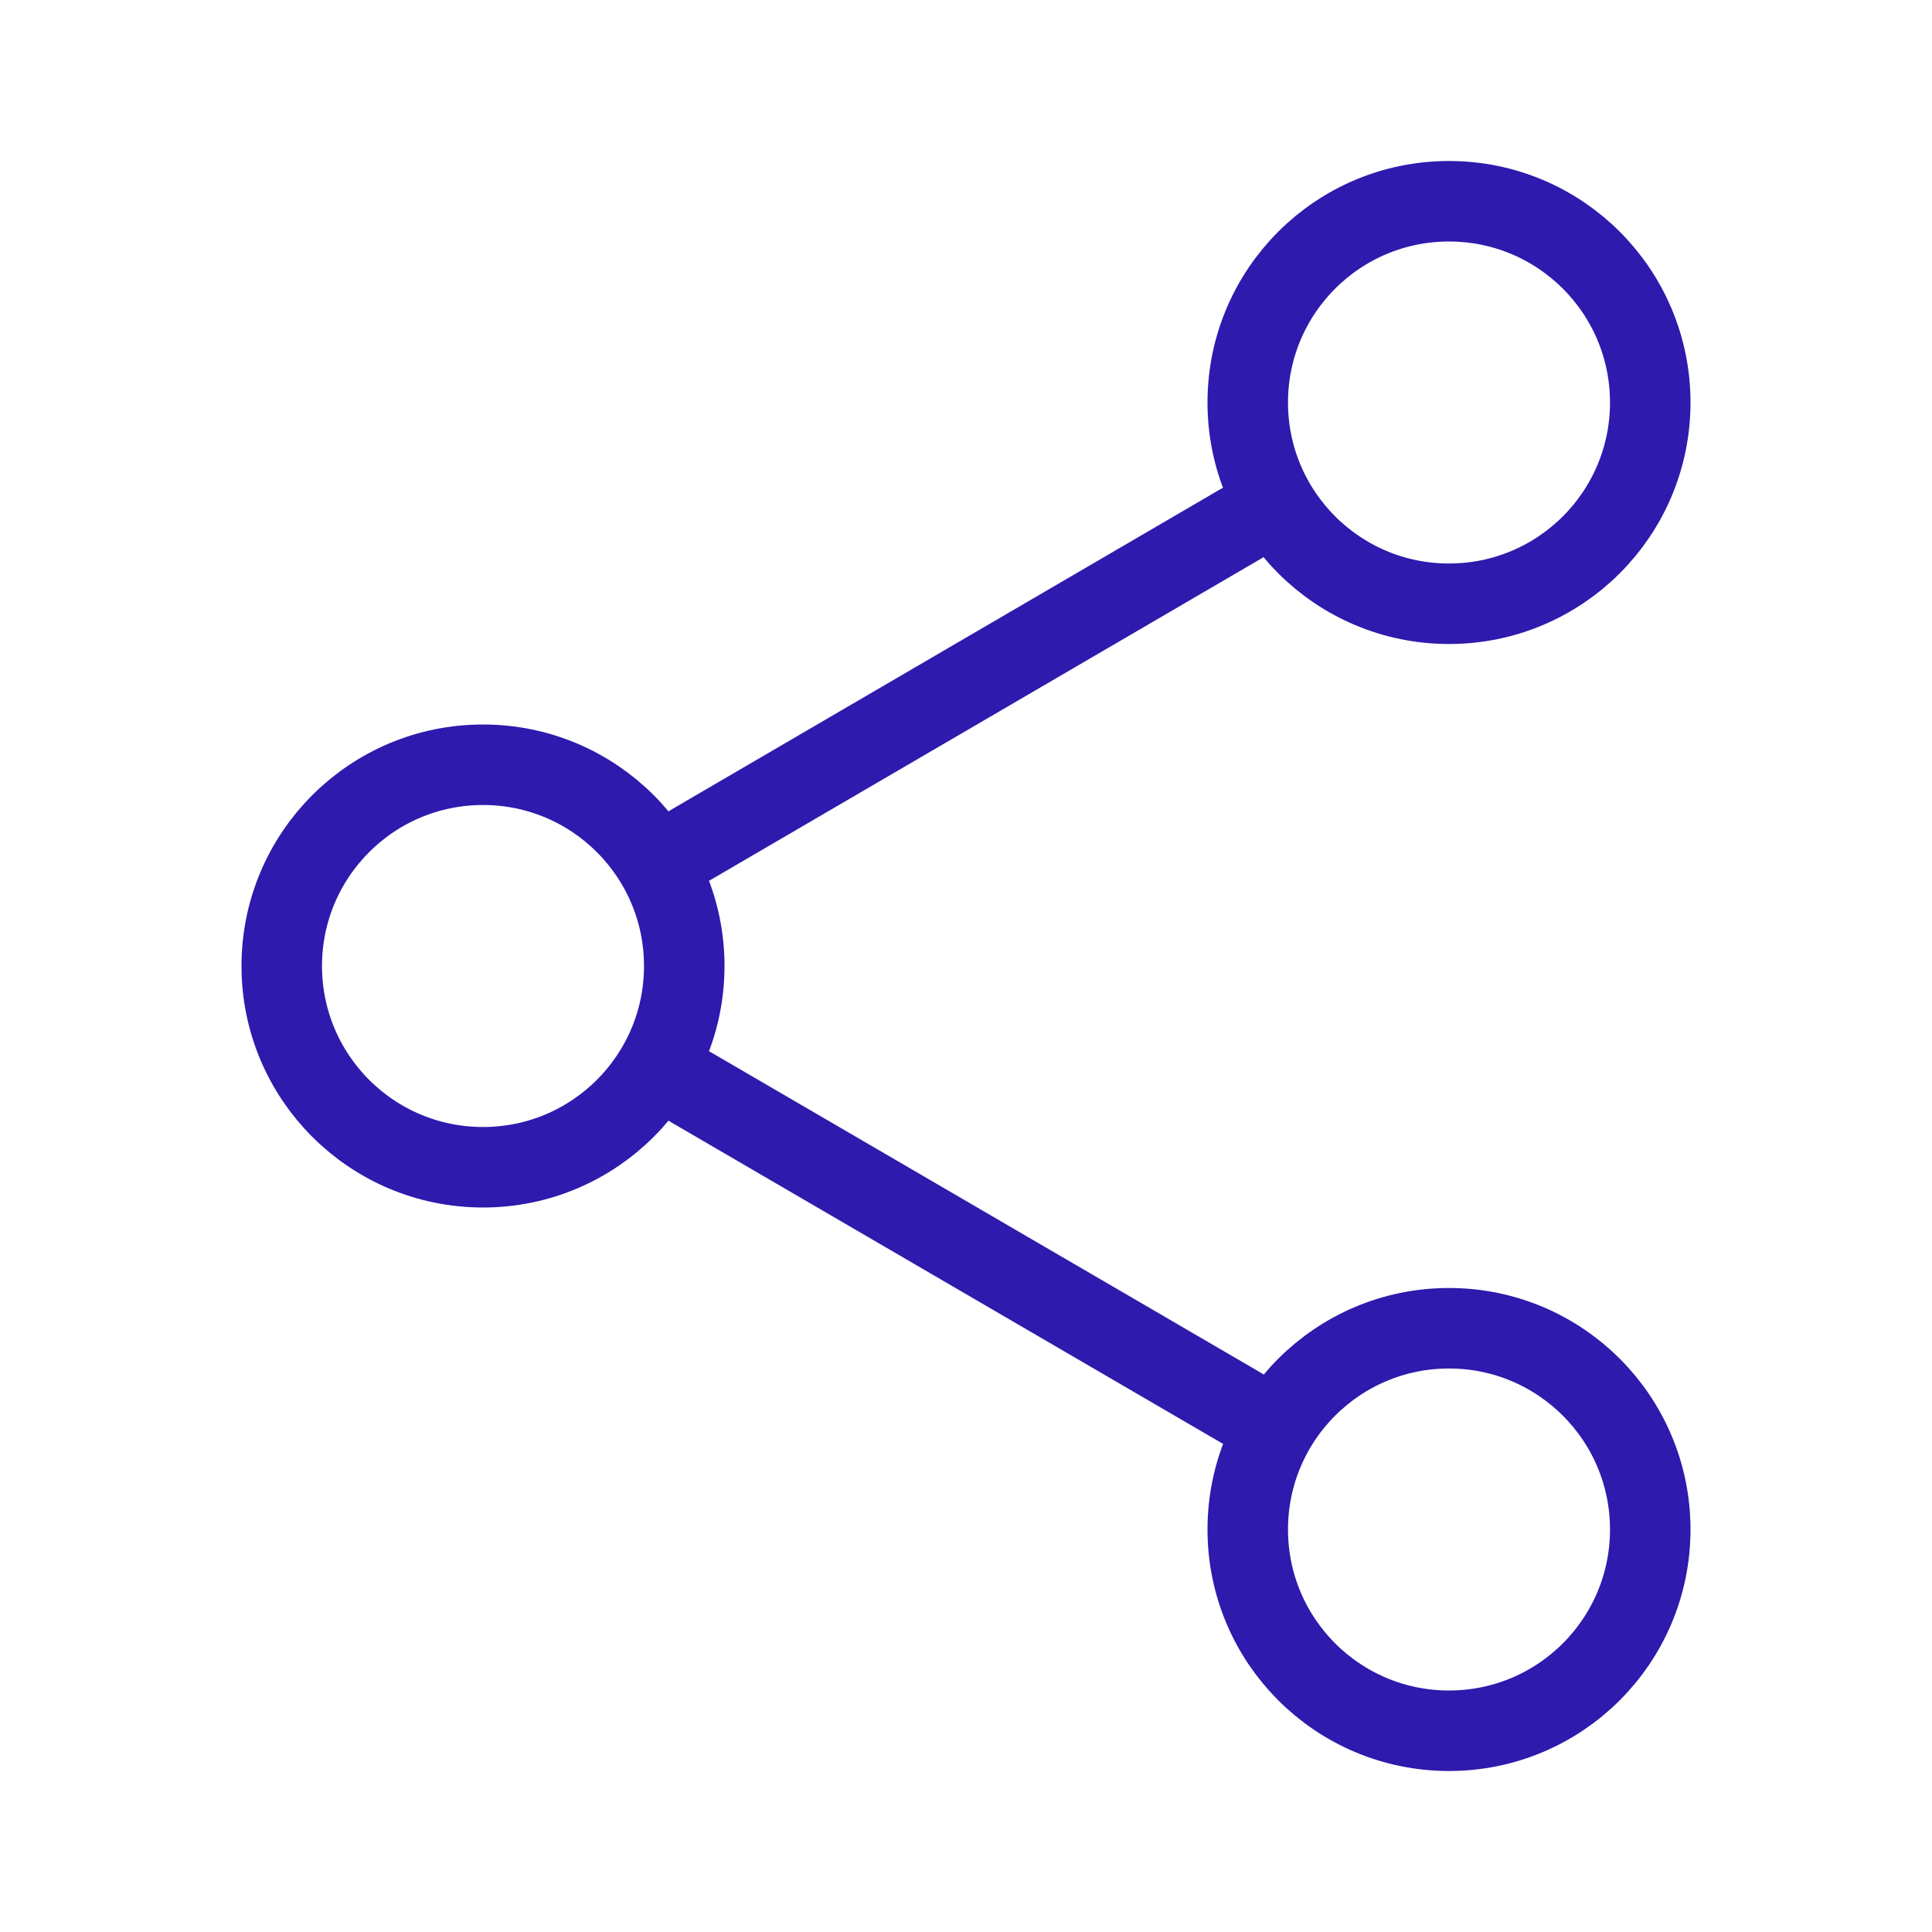 <svg width="24" height="24" viewBox="0 0 24 24" fill="none" xmlns="http://www.w3.org/2000/svg">
<g id="share-2">
<path id="Vector" d="M20.5 5C20.5 6.381 19.381 7.5 18 7.5C16.619 7.5 15.5 6.381 15.5 5C15.5 3.619 16.619 2.5 18 2.5C19.381 2.5 20.5 3.619 20.5 5Z" stroke="#2E1AAD" stroke-linecap="round" stroke-linejoin="round"/>
<path id="Vector_2" d="M8.5 12C8.5 13.381 7.381 14.5 6 14.5C4.619 14.5 3.5 13.381 3.5 12C3.5 10.619 4.619 9.5 6 9.5C7.381 9.5 8.5 10.619 8.5 12Z" stroke="#2E1AAD" stroke-linecap="round" stroke-linejoin="round"/>
<path id="Vector_3" d="M20.5 19C20.5 20.381 19.381 21.5 18 21.5C16.619 21.5 15.5 20.381 15.5 19C15.5 17.619 16.619 16.5 18 16.5C19.381 16.5 20.5 17.619 20.5 19Z" stroke="#2E1AAD" stroke-linecap="round" stroke-linejoin="round"/>
<path id="Vector_4" d="M8.59 13.51L15.42 17.49" stroke="#2E1AAD" stroke-linecap="round" stroke-linejoin="round"/>
<path id="Vector_5" d="M15.41 6.51L8.59 10.49" stroke="#2E1AAD" stroke-linecap="round" stroke-linejoin="round"/>
</g>
</svg>
